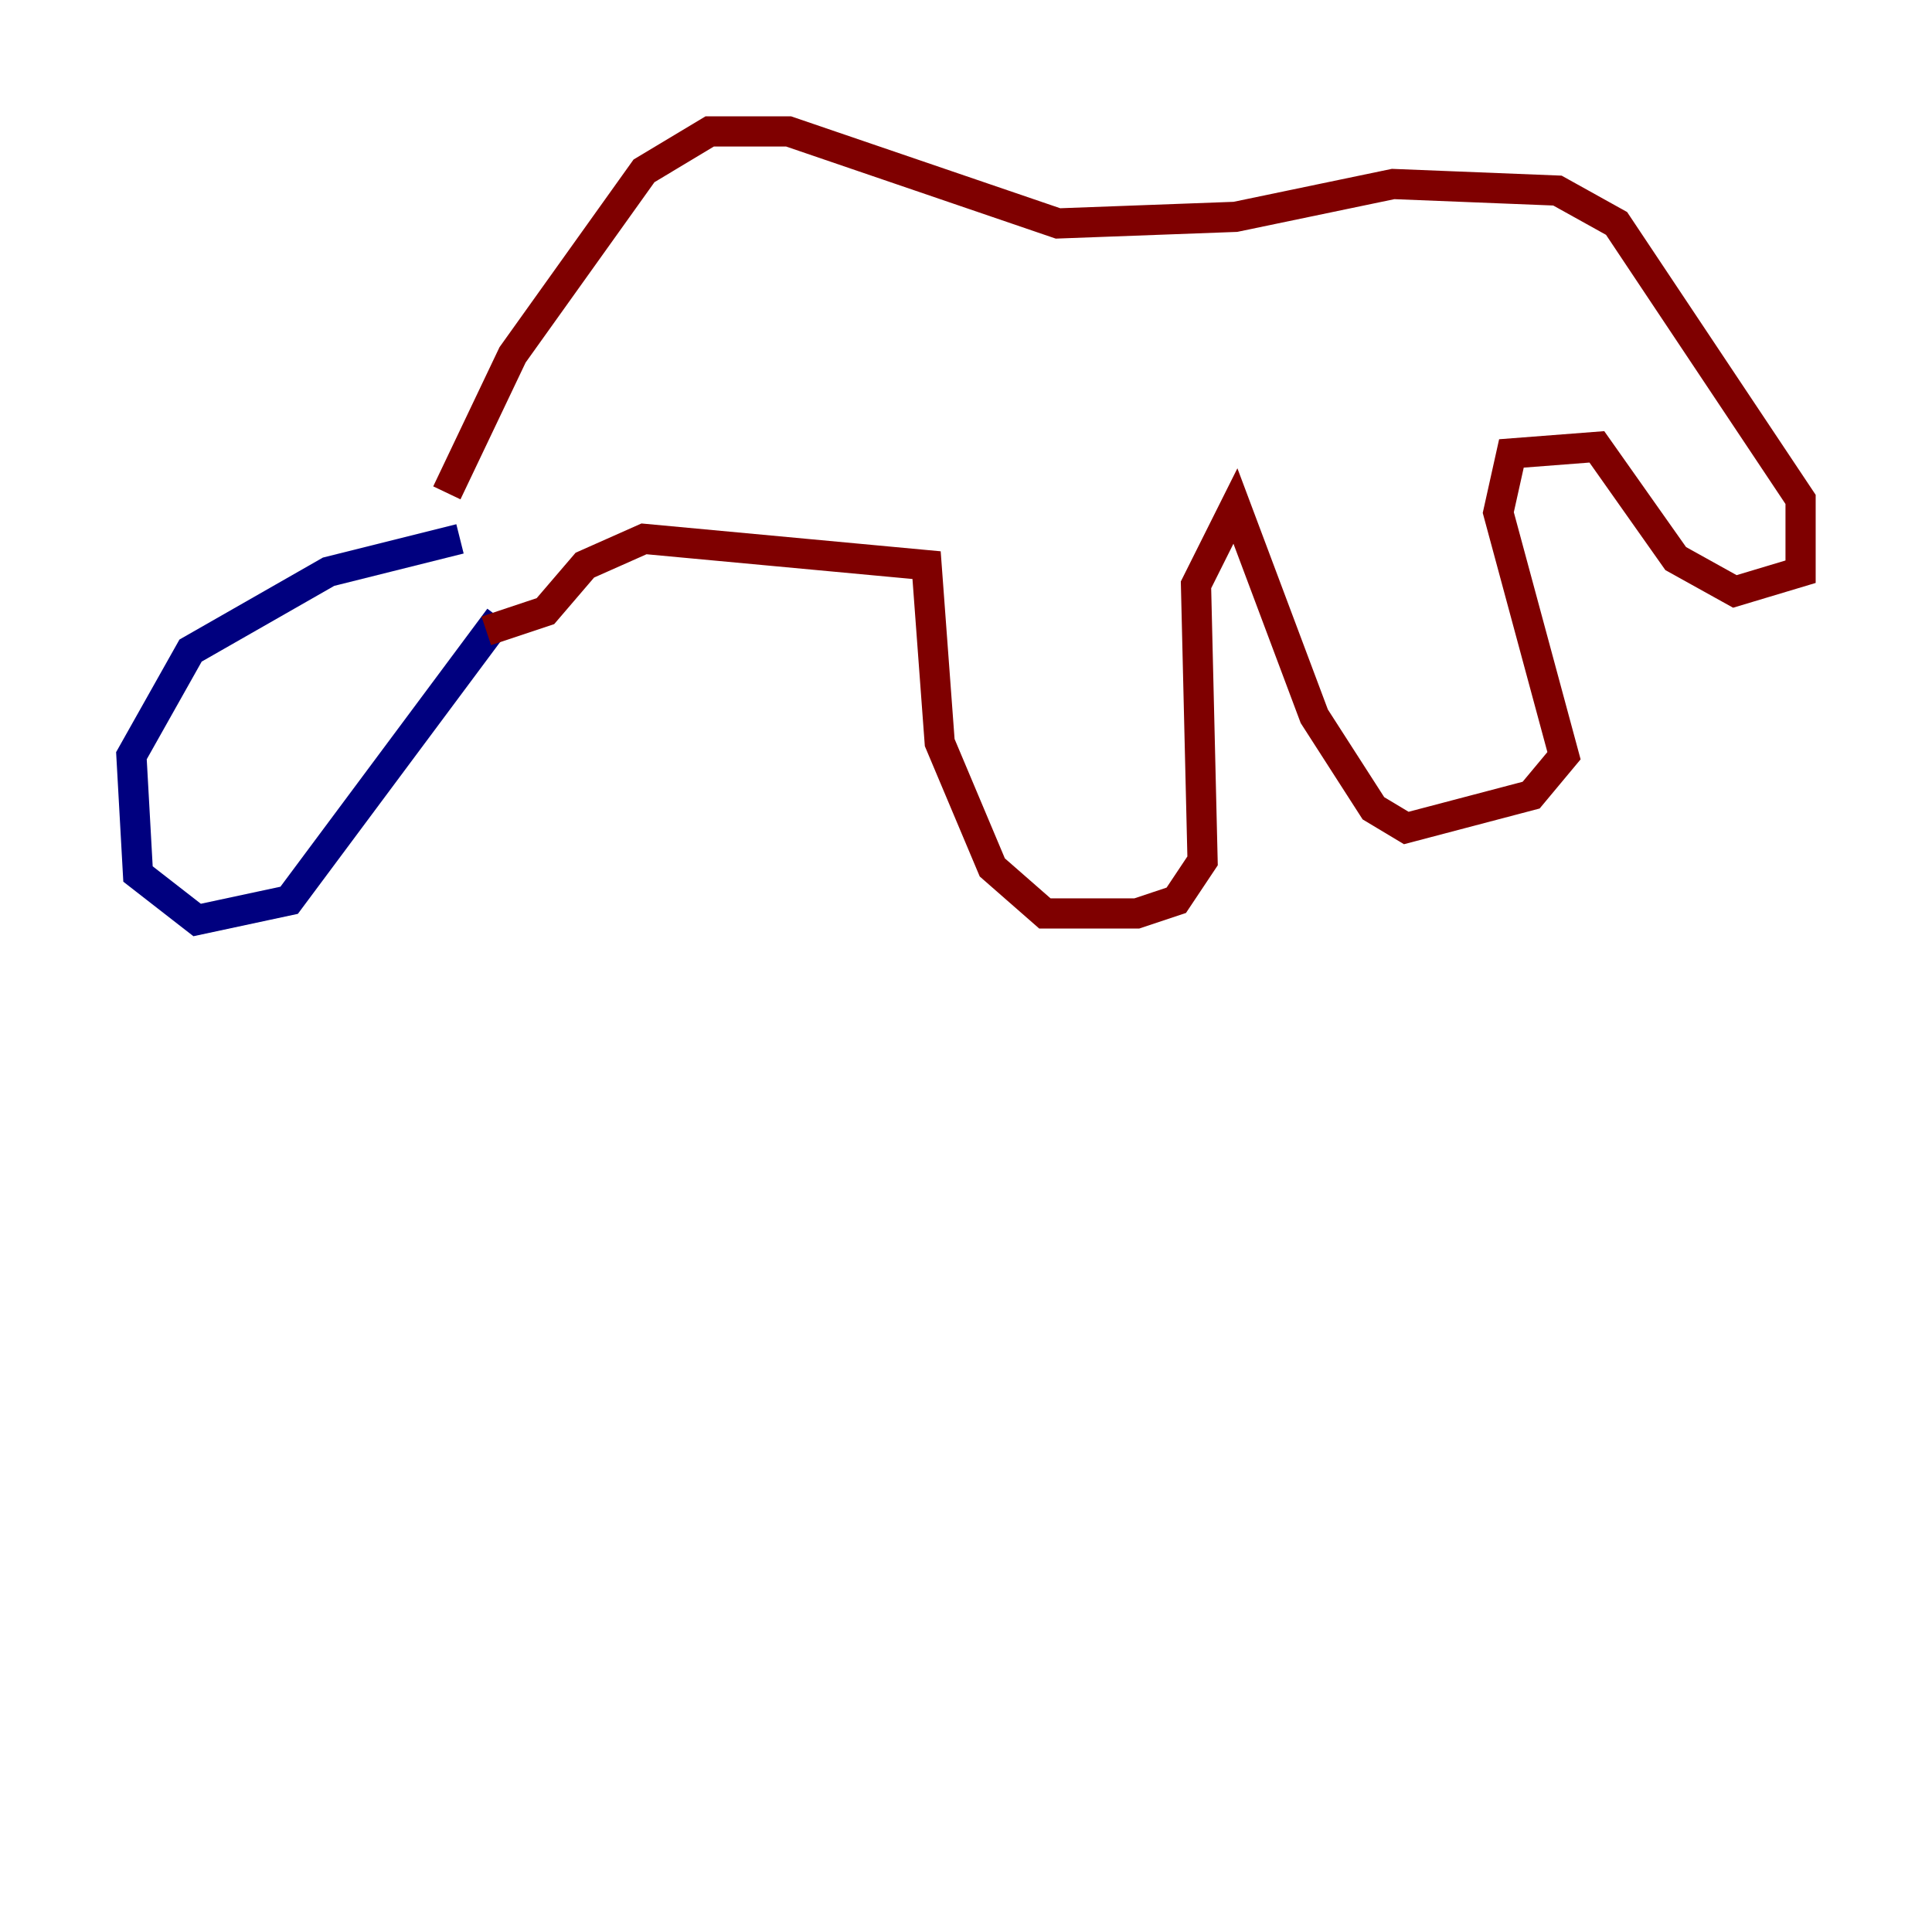 <?xml version="1.0" encoding="utf-8" ?>
<svg baseProfile="tiny" height="128" version="1.2" viewBox="0,0,128,128" width="128" xmlns="http://www.w3.org/2000/svg" xmlns:ev="http://www.w3.org/2001/xml-events" xmlns:xlink="http://www.w3.org/1999/xlink"><defs /><polyline fill="none" points="33.088,40.925 19.157,59.646 13.061,60.952 9.143,57.905 8.707,50.068 12.626,43.102 21.769,37.878 30.476,35.701" stroke="#00007f" stroke-width="2" /><polyline fill="none" points="29.605,32.653 33.959,23.51 42.667,11.32 47.02,8.707 52.245,8.707 70.095,14.803 81.85,14.367 92.299,12.191 103.184,12.626 107.102,14.803 119.293,33.088 119.293,37.878 114.939,39.184 111.02,37.007 105.796,29.605 100.136,30.041 99.265,33.959 103.619,50.068 101.442,52.68 93.17,54.857 90.993,53.551 87.075,47.456 81.85,33.524 79.238,38.748 79.674,57.034 77.932,59.646 75.32,60.517 69.225,60.517 65.742,57.469 62.258,49.197 61.388,37.442 42.667,35.701 38.748,37.442 36.136,40.49 32.218,41.796" stroke="#7f0000" stroke-width="2" /></svg>